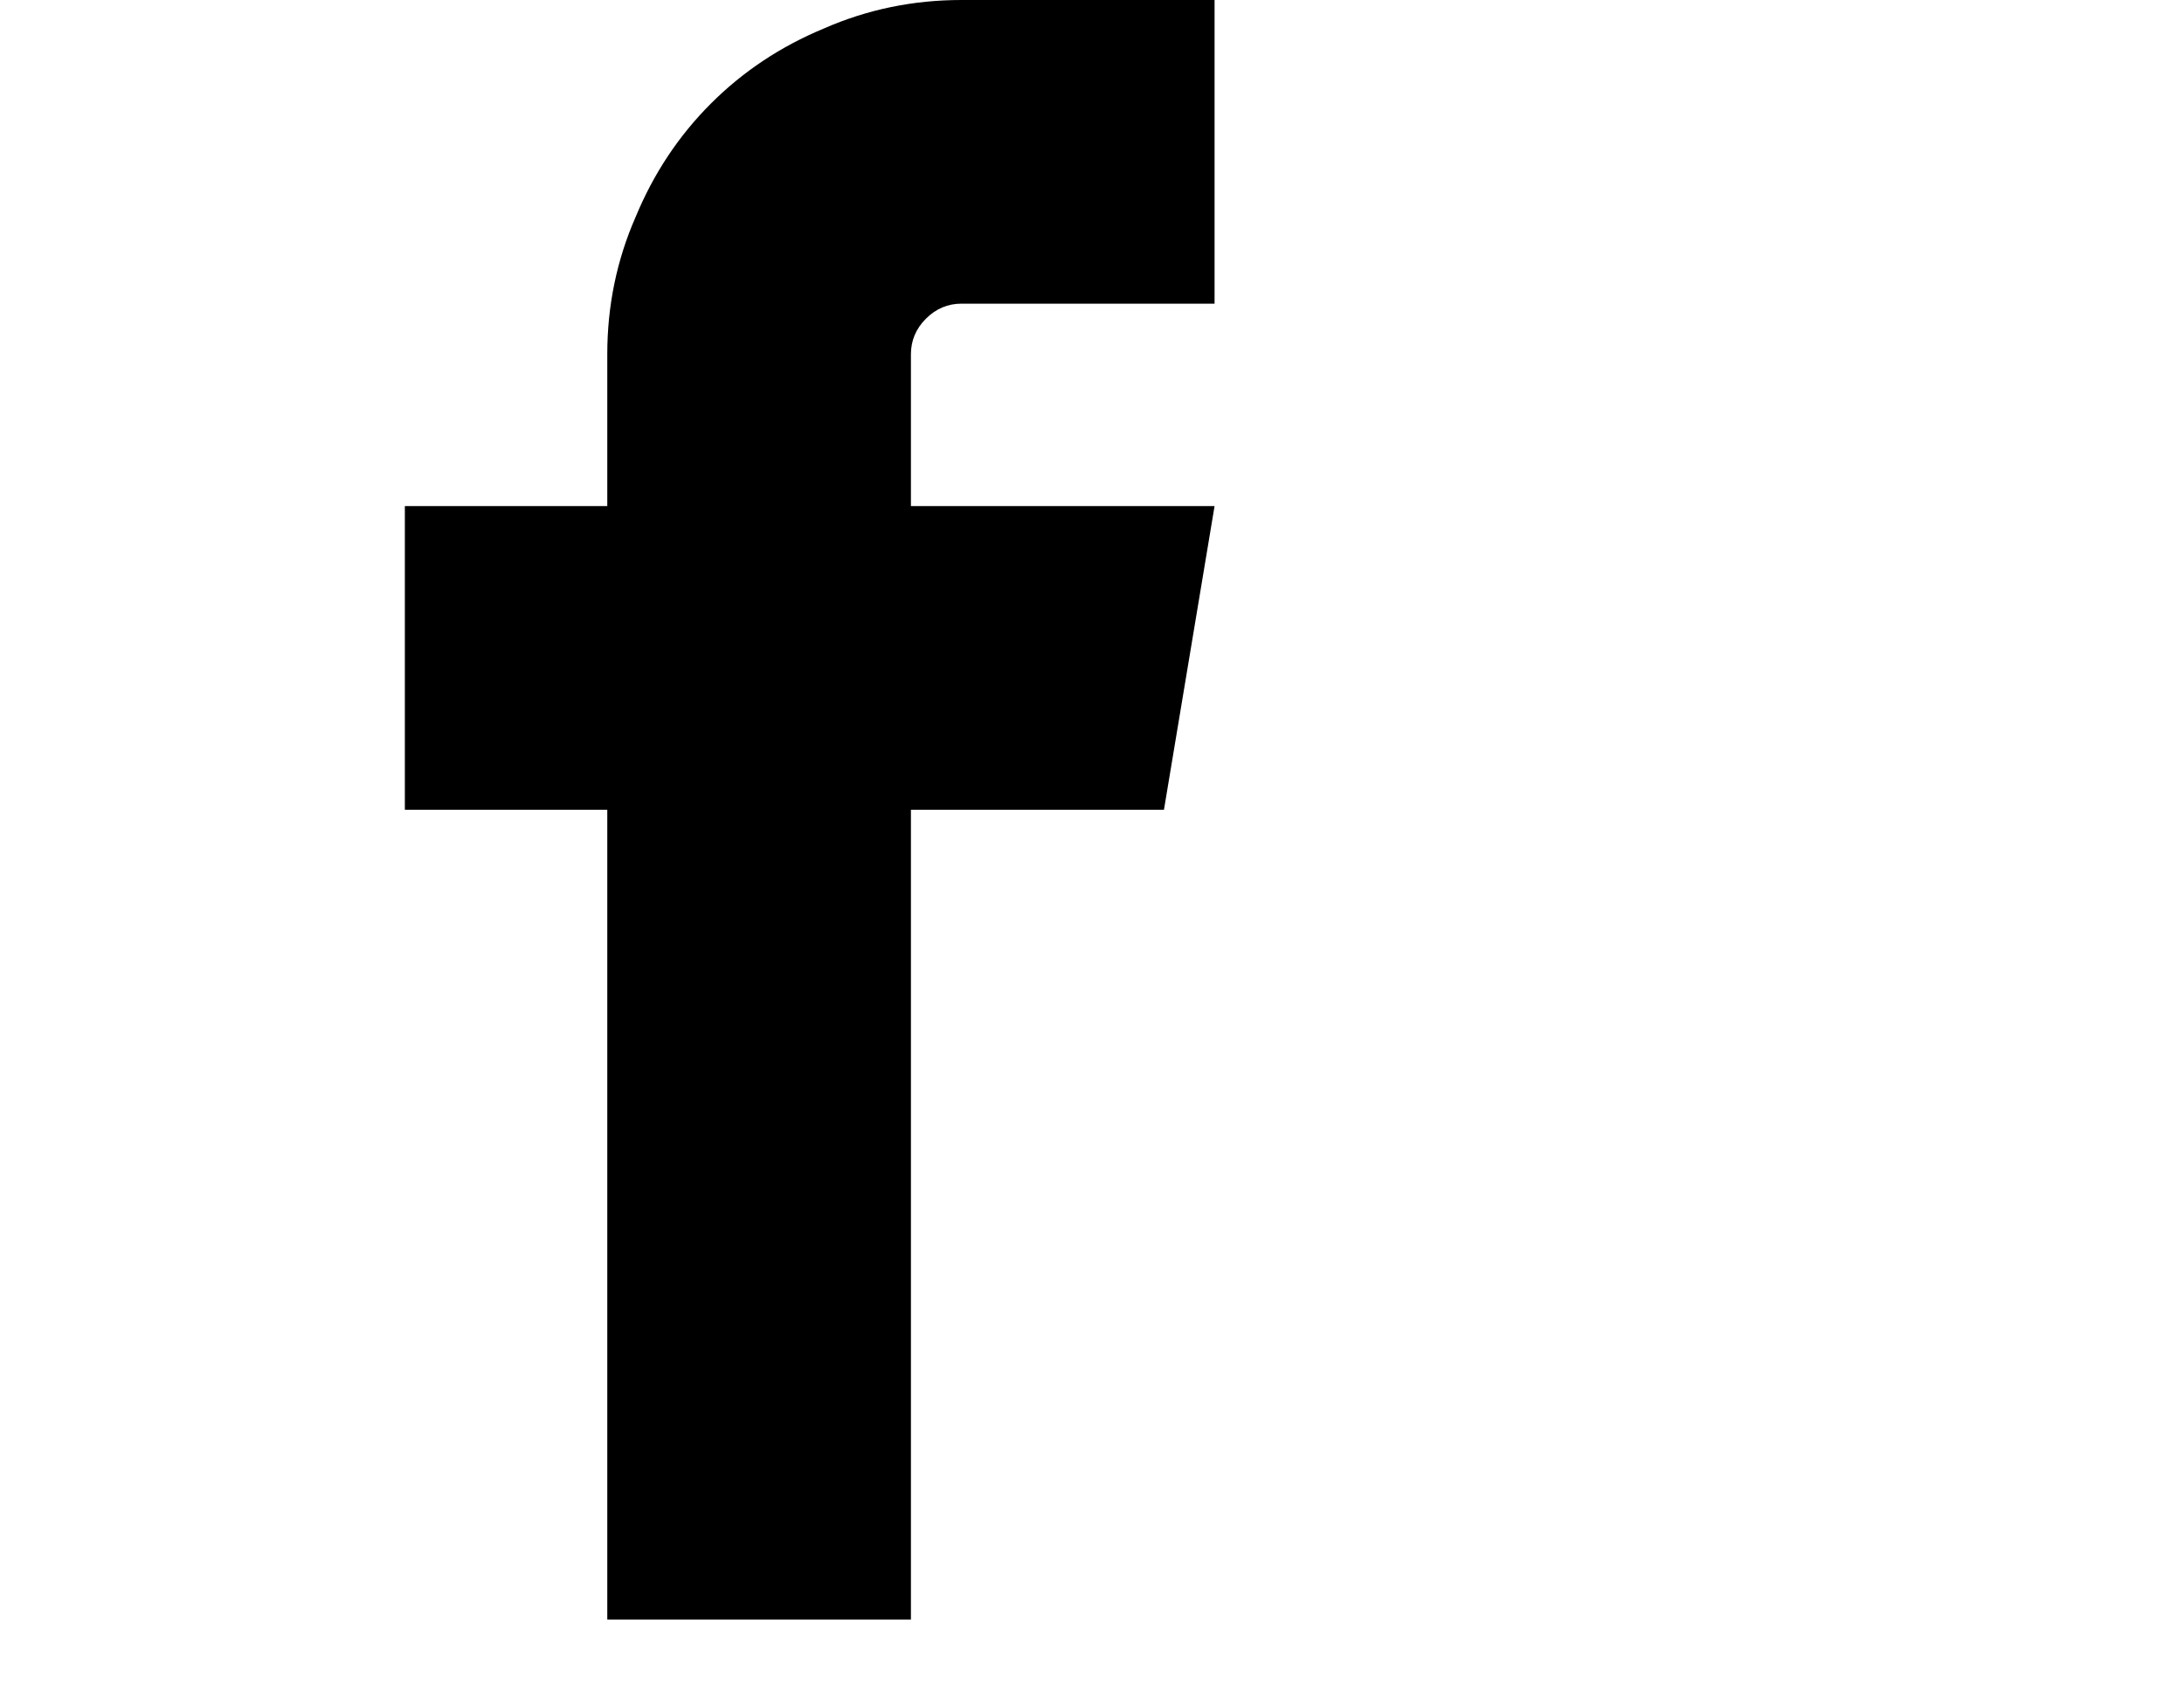 <svg viewBox="0 0 1381 1075.597" xmlns="http://www.w3.org/2000/svg"><path d="M608 192h160V0H608q-46 0-87 18-41 17-71.5 47.5T402 137q-18 41-18 87v96H256v192h128v512h192V512h160l32-192H576v-96q0-13 9.5-22.5T608 192z"/></svg>